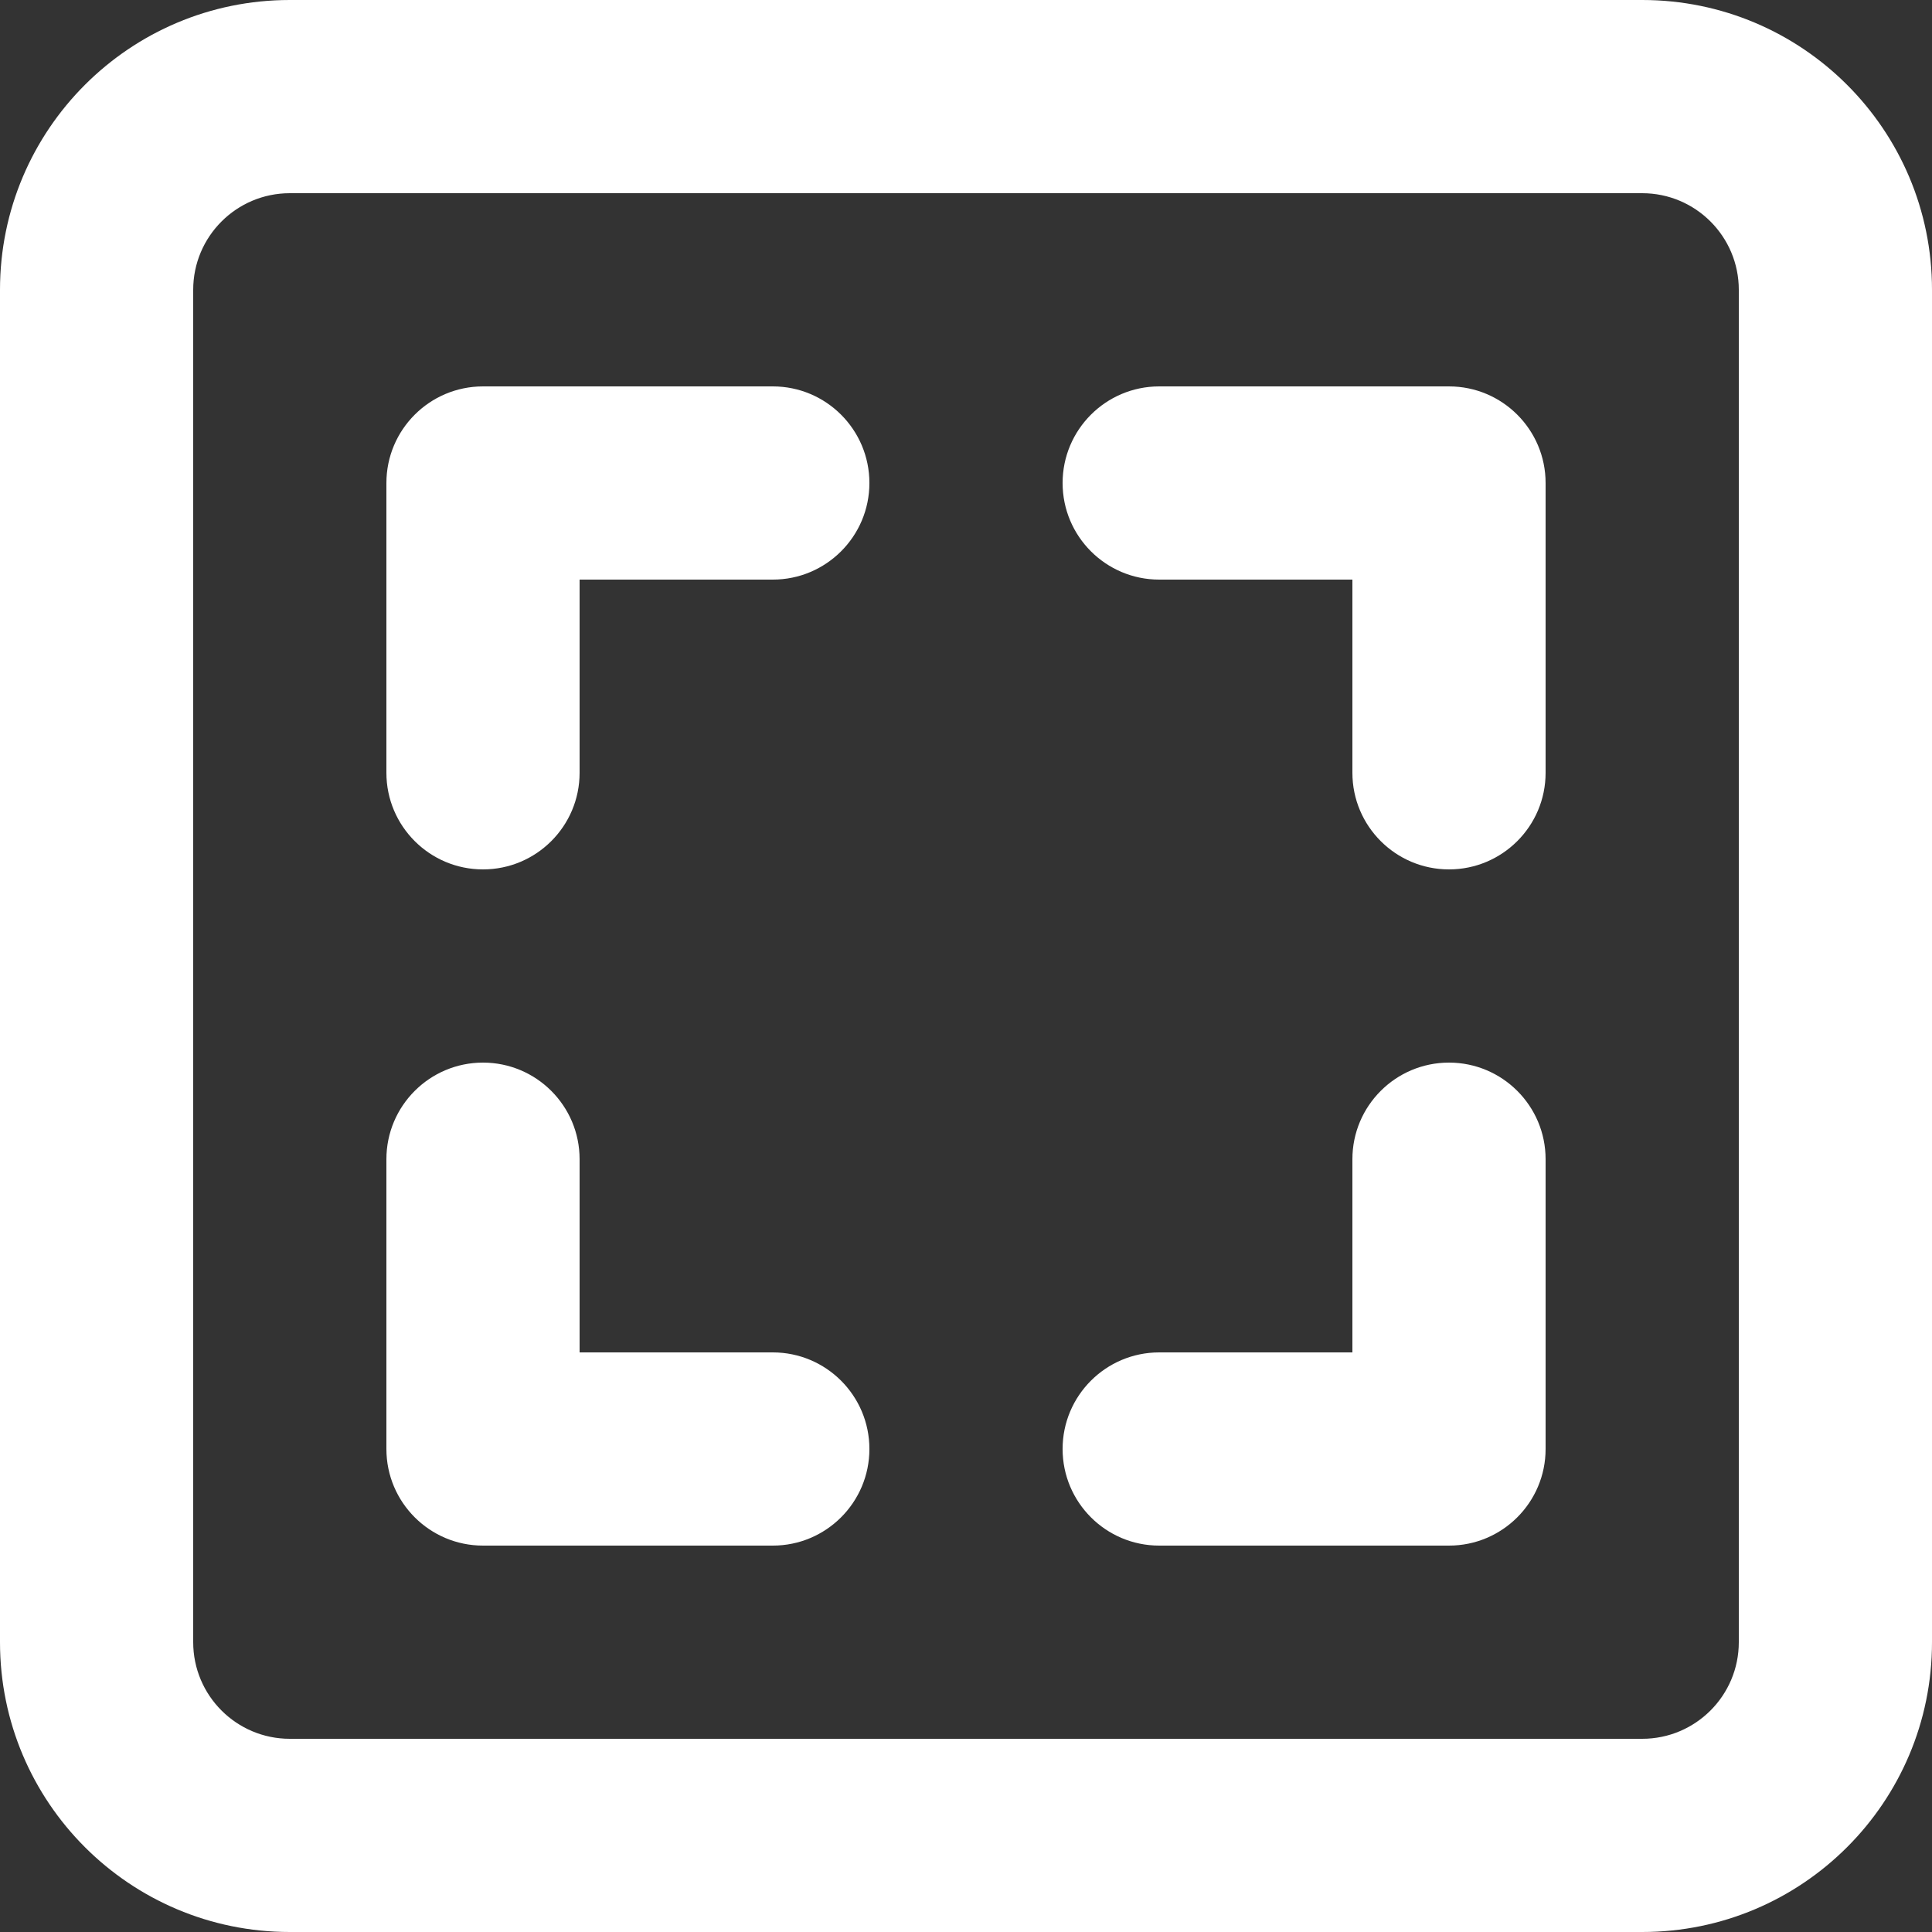 <svg width="20" height="20" viewBox="0 0 20 20" fill="none" xmlns="http://www.w3.org/2000/svg">
<rect x="0" y="0" width="20" height="20" fill="#333333" stroke="none"/>
<path fill-rule="evenodd" clip-rule="evenodd" d="M0 3C0 1.343 1.343 0 3 0H17C18.657 0 20 1.343 20 3V17C20 18.657 18.657 20 17 20H3C1.343 20 0 18.657 0 17V3ZM3 2C2.448 2 2 2.448 2 3V17C2 17.552 2.448 18 3 18H17C17.552 18 18 17.552 18 17V3C18 2.448 17.552 2 17 2H3ZM15 11C15.552 11 16 11.448 16 12V15C16 15.552 15.552 16 15 16H12C11.448 16 11 15.552 11 15C11 14.448 11.448 14 12 14H14V12C14 11.448 14.448 11 15 11ZM11 5C11 4.448 11.448 4 12 4H14.999H15C15.552 4 16 4.448 16 5V8C16 8.552 15.552 9 15 9C14.448 9 14 8.552 14 8V6H12C11.448 6 11 5.552 11 5ZM9 15C9 15.552 8.552 16 8 16H5C4.448 16 4 15.552 4 15L4 12C4 11.448 4.448 11 5 11C5.552 11 6 11.448 6 12L6 14H8C8.552 14 9 14.448 9 15ZM5 9C4.448 9 4 8.552 4 8L4 5.001C4 5 4 5 4 5C4 4.448 4.448 4 5 4C5 4 5 4 5.001 4L8 4C8.552 4 9 4.448 9 5C9 5.552 8.552 6 8 6L6 6L6 8C6 8.552 5.552 9 5 9Z" fill="white"/>
</svg>

